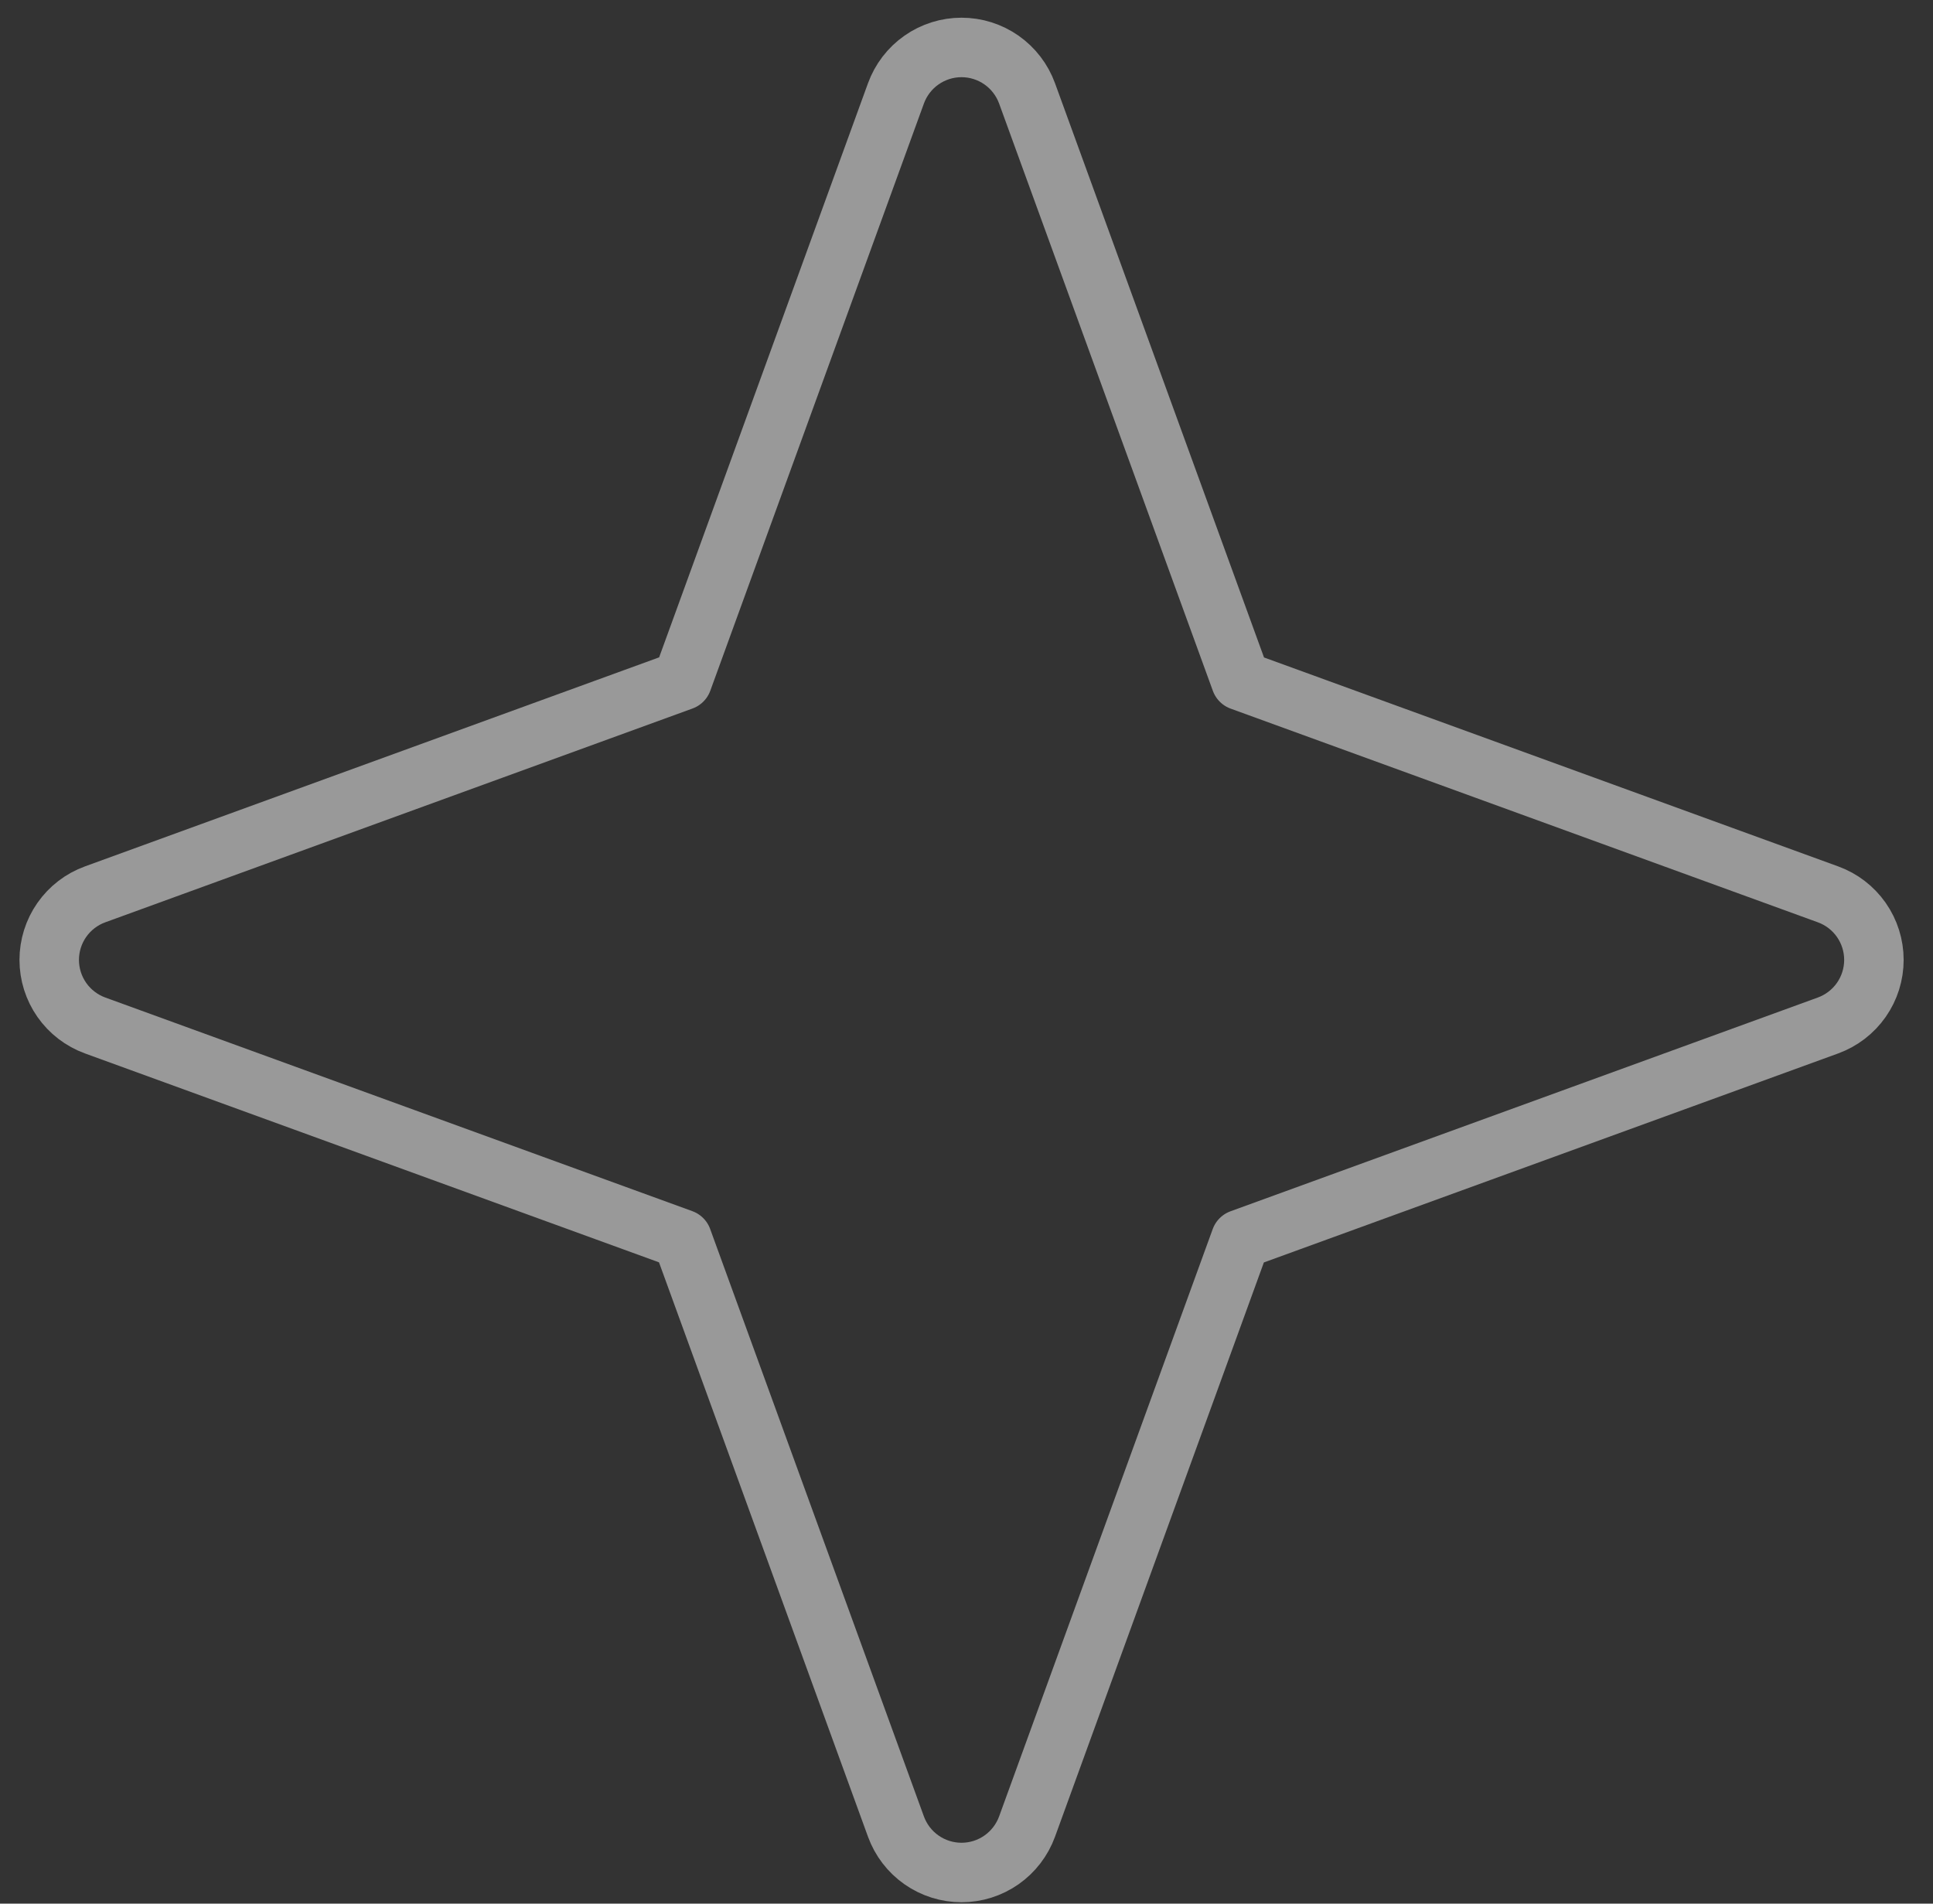 <svg width="65" height="64" viewBox="0 0 65 64" fill="none" xmlns="http://www.w3.org/2000/svg">
<rect x="0" y="0" width="65" height="64" fill="#333333" stroke="none"/>
<path d="M3.198 30.068L22.945 22.88L30.128 3.138C30.293 2.686 30.592 2.295 30.987 2.019C31.381 1.743 31.851 1.595 32.332 1.595C32.813 1.595 33.283 1.743 33.677 2.019C34.071 2.295 34.371 2.686 34.536 3.138L41.724 22.884L61.47 30.068C61.922 30.232 62.313 30.532 62.589 30.926C62.865 31.321 63.013 31.79 63.013 32.272C63.013 32.753 62.865 33.223 62.589 33.617C62.313 34.011 61.922 34.311 61.47 34.476L41.719 41.663L34.536 61.41C34.371 61.862 34.071 62.253 33.677 62.529C33.283 62.805 32.813 62.953 32.332 62.953C31.851 62.953 31.381 62.805 30.987 62.529C30.592 62.253 30.293 61.862 30.128 61.41L22.94 41.659L3.198 34.476C2.746 34.311 2.355 34.011 2.079 33.617C1.803 33.223 1.655 32.753 1.655 32.272C1.655 31.79 1.803 31.321 2.079 30.926C2.355 30.532 2.746 30.232 3.198 30.068Z" stroke="white" stroke-opacity="0.5" stroke-width="2" stroke-linecap="round" stroke-linejoin="round"/>
</svg>

